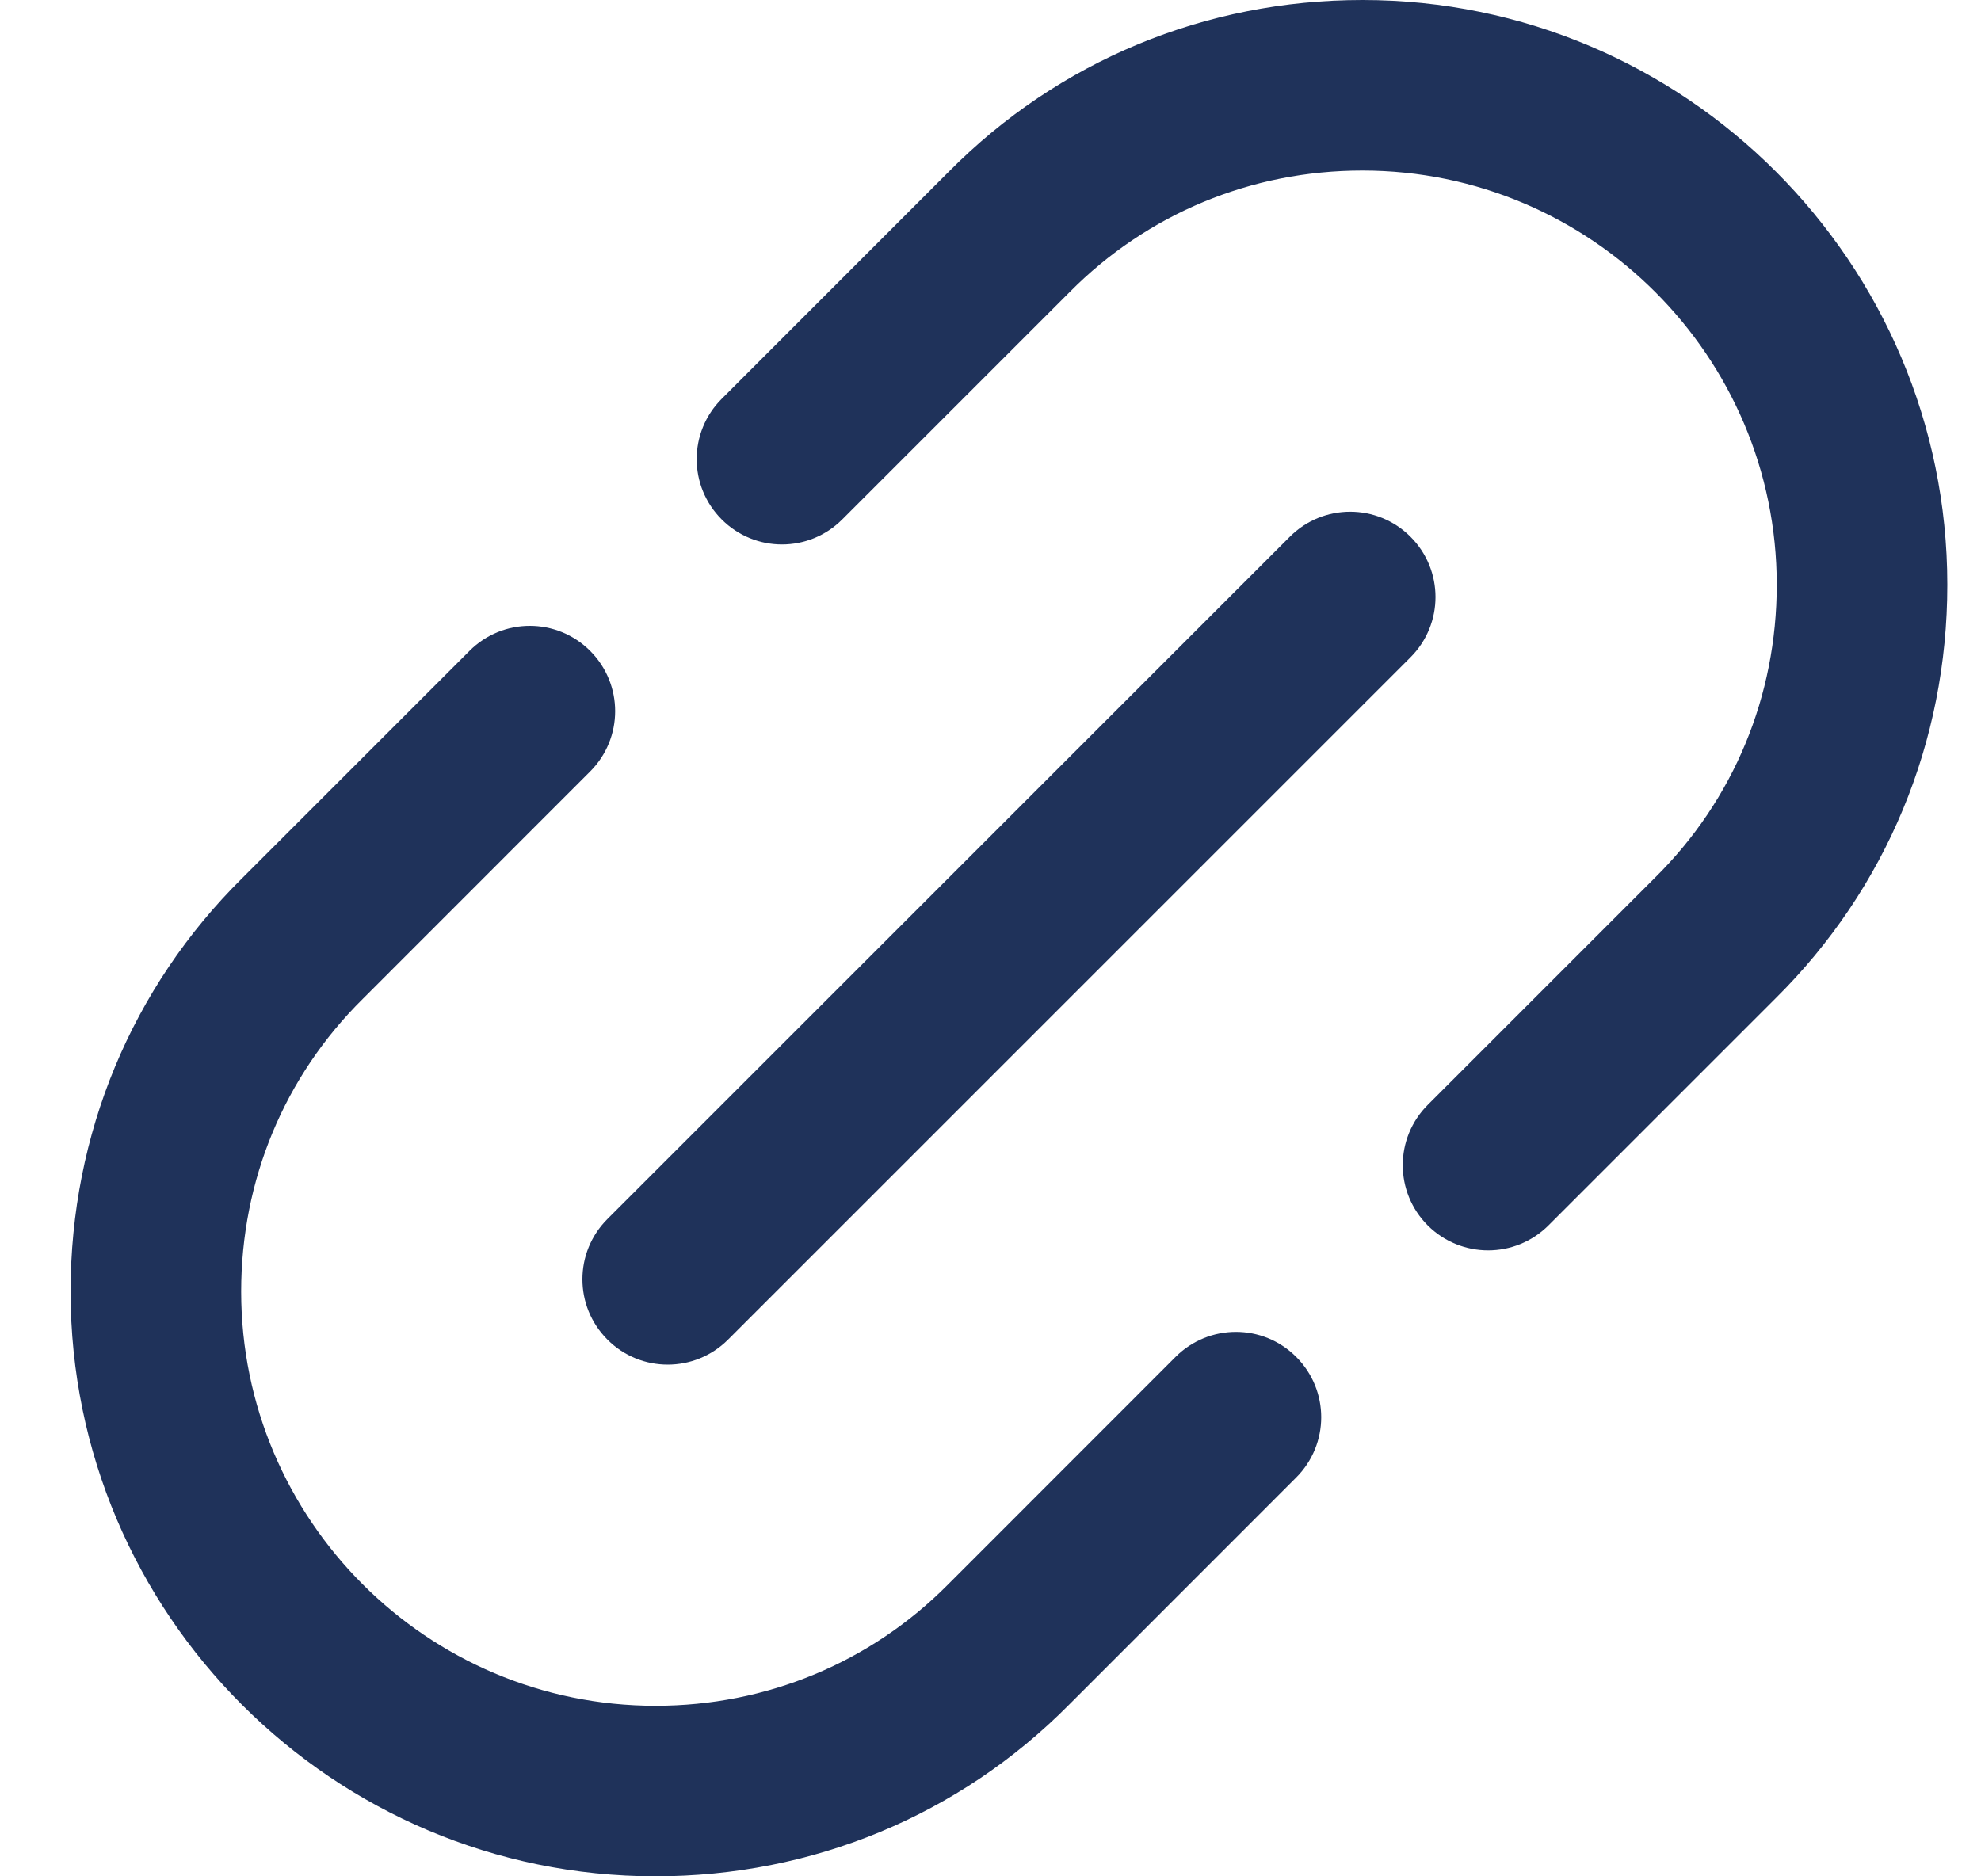 <svg width="19" height="18" viewBox="0 0 19 18" fill="none" xmlns="http://www.w3.org/2000/svg">
<g clip-path="url(#clip0)">
<path d="M14.273 11.995C14.063 11.995 13.854 11.915 13.694 11.756C13.374 11.436 13.374 10.919 13.694 10.599L15.875 8.418C16.628 7.673 17.041 6.676 17.041 5.61C17.041 3.419 15.258 1.636 13.067 1.636C12.002 1.636 11.005 2.05 10.261 2.8L8.078 4.983C7.759 5.303 7.241 5.303 6.922 4.983C6.602 4.663 6.602 4.146 6.922 3.826L9.102 1.645C10.153 0.585 11.561 0 13.067 0C16.16 0 18.677 2.517 18.677 5.61C18.677 7.117 18.092 8.525 17.029 9.578L14.851 11.756C14.691 11.915 14.482 11.995 14.273 11.995Z" fill="#1F325A"/>
<path d="M6.287 18C3.193 18 0.677 15.483 0.677 12.39C0.677 10.883 1.262 9.474 2.325 8.422L4.503 6.244C4.823 5.924 5.34 5.924 5.66 6.244C5.98 6.564 5.98 7.081 5.66 7.401L3.48 9.582C2.726 10.327 2.313 11.324 2.313 12.39C2.313 14.581 4.096 16.364 6.287 16.364C7.352 16.364 8.349 15.95 9.093 15.2L11.275 13.017C11.595 12.697 12.113 12.697 12.432 13.017C12.752 13.337 12.752 13.854 12.432 14.174L10.252 16.355C9.201 17.415 7.792 18 6.287 18Z" fill="#1F325A"/>
<path d="M6.404 13.091C6.195 13.091 5.985 13.011 5.826 12.851C5.506 12.531 5.506 12.014 5.826 11.694L12.371 5.149C12.691 4.829 13.208 4.829 13.528 5.149C13.848 5.469 13.848 5.986 13.528 6.306L6.983 12.851C6.823 13.011 6.614 13.091 6.404 13.091Z" fill="#1F325A"/>
</g>
<defs>
<clipPath id="clip0">
<rect width="18" height="18" fill="white" transform="translate(0.677)"/>
</clipPath>
</defs>
</svg>
